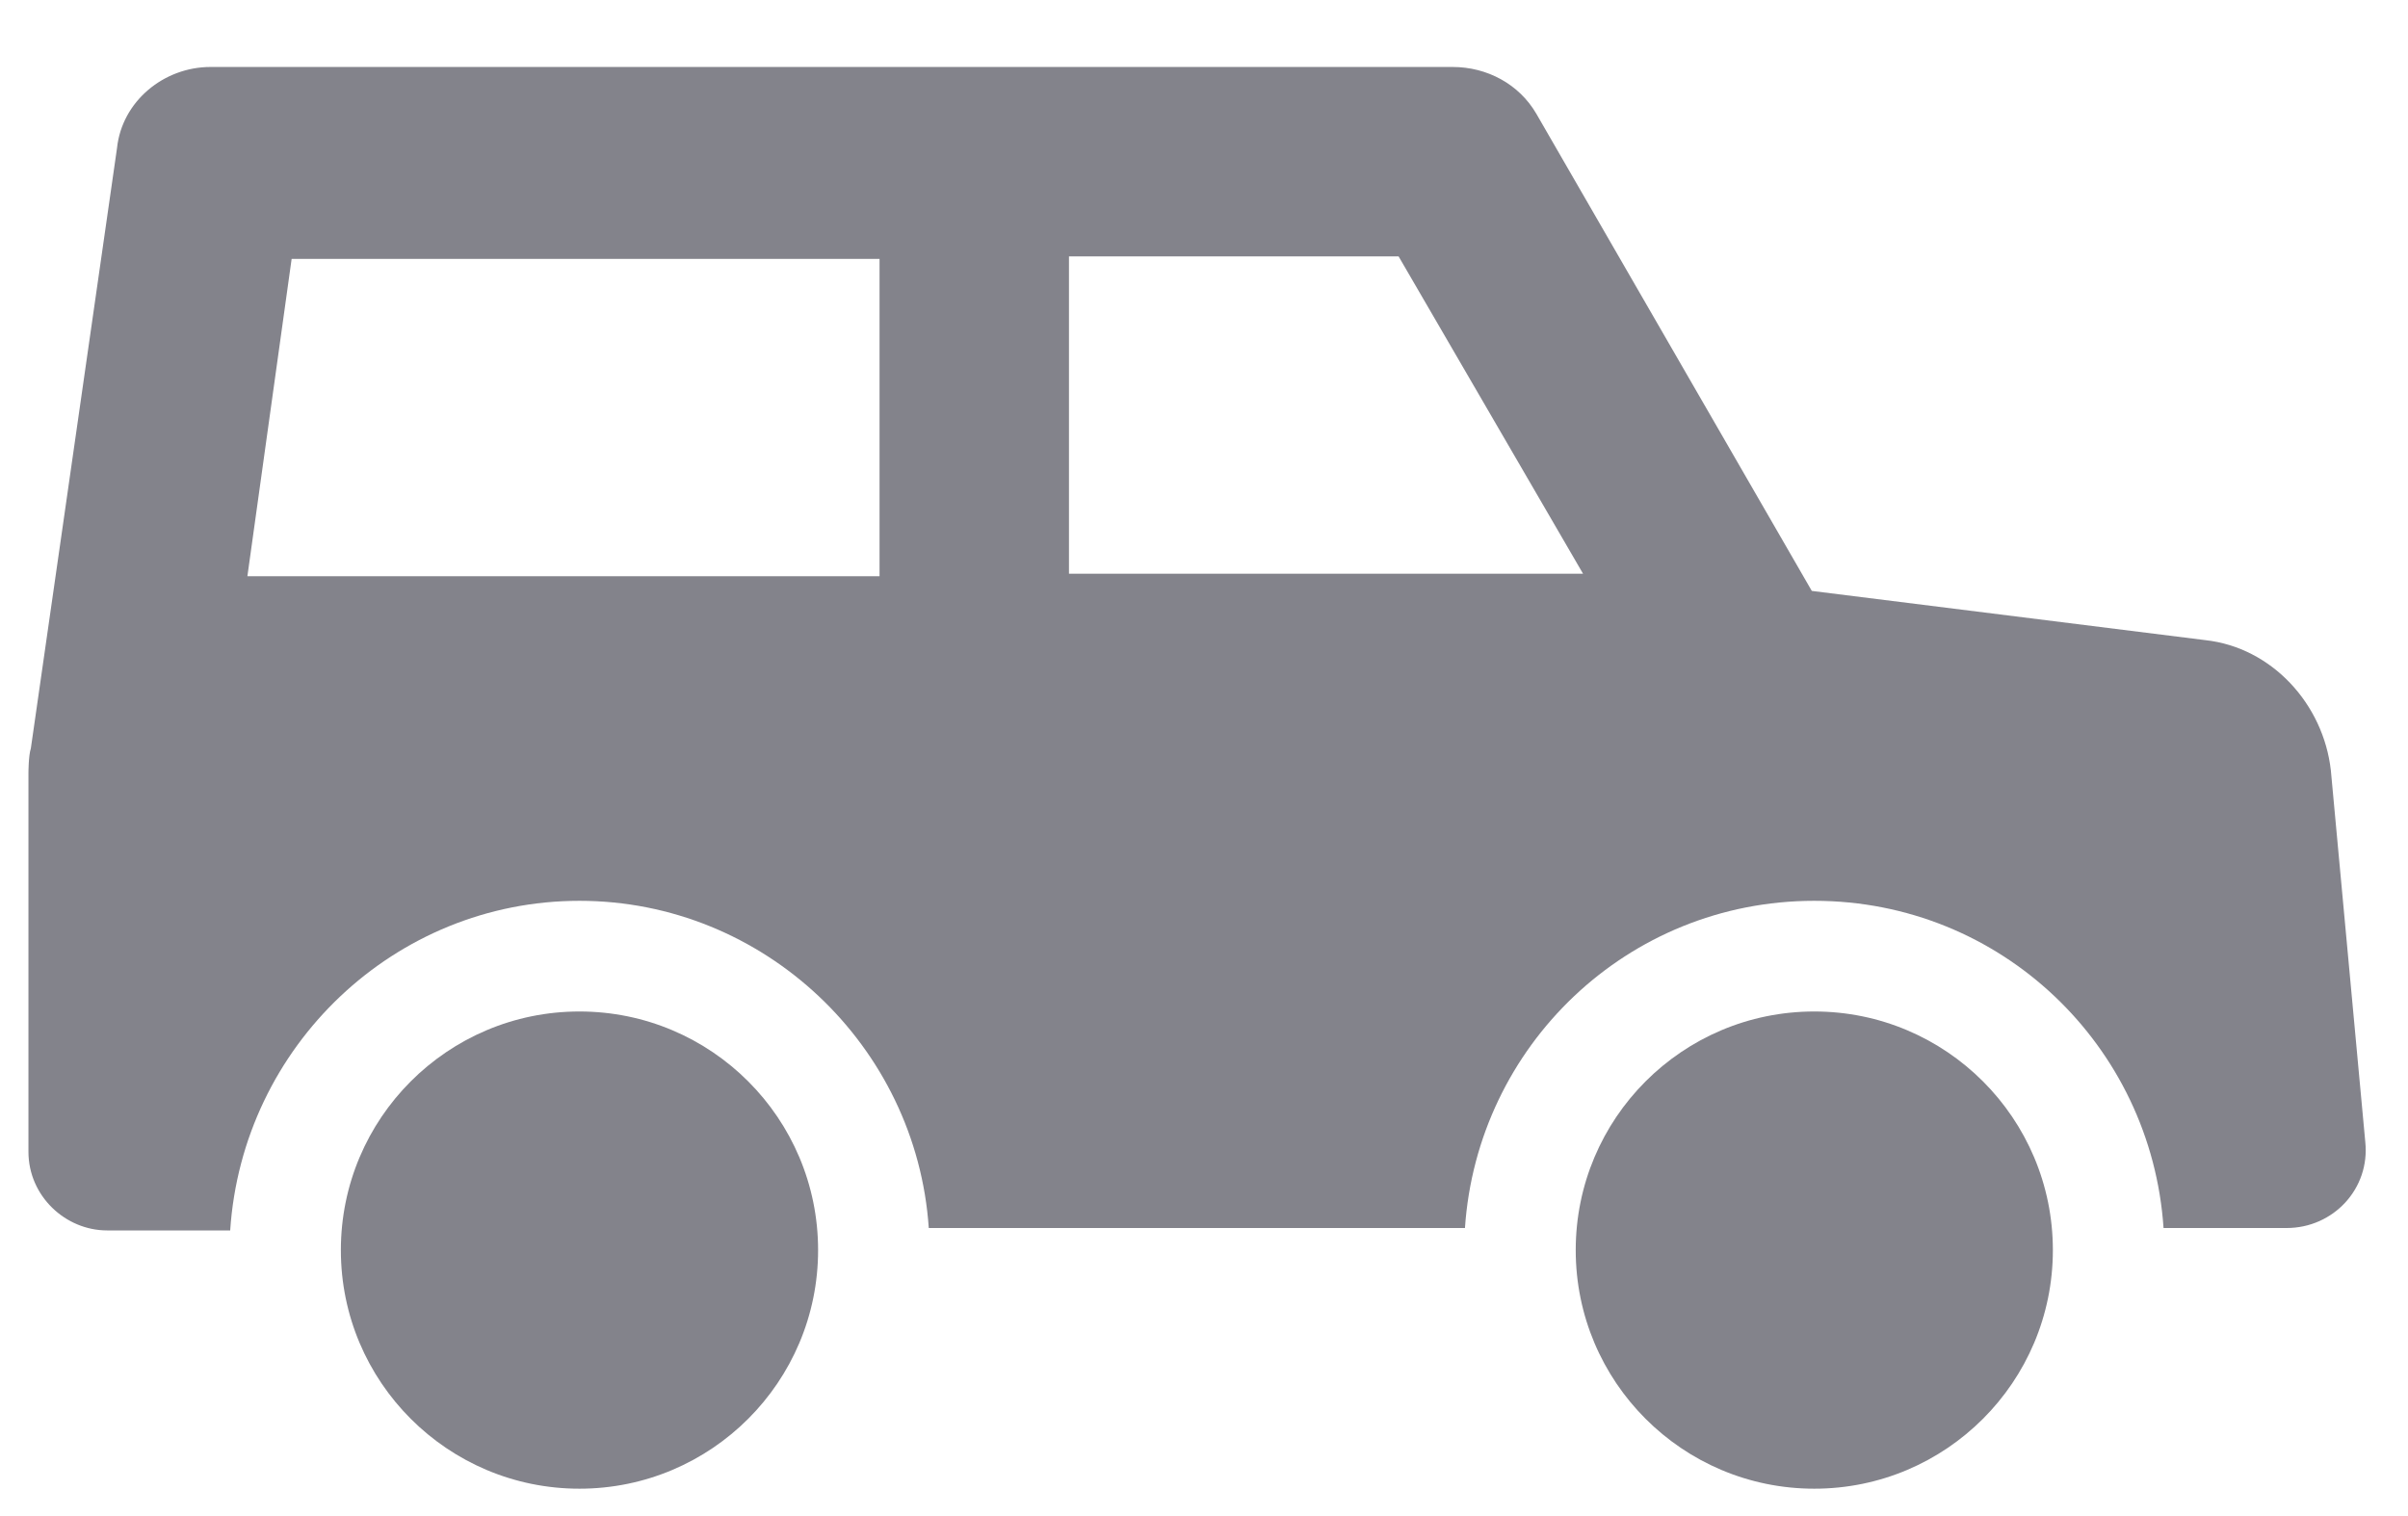 <svg width="27" height="17" viewBox="0 0 27 17" fill="none" xmlns="http://www.w3.org/2000/svg">
<path d="M26.135 8.639C26.052 7.895 25.473 7.26 24.728 7.178L20.315 6.626L17.226 1.275C17.033 0.944 16.675 0.751 16.288 0.751H2.36C1.836 0.751 1.367 1.137 1.312 1.661L0.346 8.391C0.319 8.474 0.319 8.667 0.319 8.667V12.915C0.319 13.411 0.733 13.797 1.201 13.797H2.581C2.718 11.729 4.428 10.101 6.497 10.101C8.566 10.101 10.276 11.729 10.414 13.77H16.426C16.564 11.729 18.247 10.101 20.343 10.101C22.439 10.101 24.122 11.729 24.259 13.77H25.639C26.163 13.77 26.576 13.328 26.521 12.804L26.135 8.639ZM9.862 6.461H2.774L3.27 2.903H9.862V6.461ZM11.986 6.461V2.875H15.682L17.75 6.433H11.986V6.461Z" fill="#83838B"/>
<path d="M9.173 14.018C9.173 15.495 7.975 16.693 6.497 16.693C5.02 16.693 3.822 15.495 3.822 14.018C3.822 12.54 5.02 11.342 6.497 11.342C7.975 11.342 9.173 12.54 9.173 14.018Z" fill="#83838B"/>
<path d="M23.018 14.018C23.018 15.495 21.82 16.693 20.343 16.693C18.865 16.693 17.668 15.495 17.668 14.018C17.668 12.54 18.865 11.342 20.343 11.342C21.82 11.342 23.018 12.54 23.018 14.018Z" fill="#83838B"/>
</svg>
